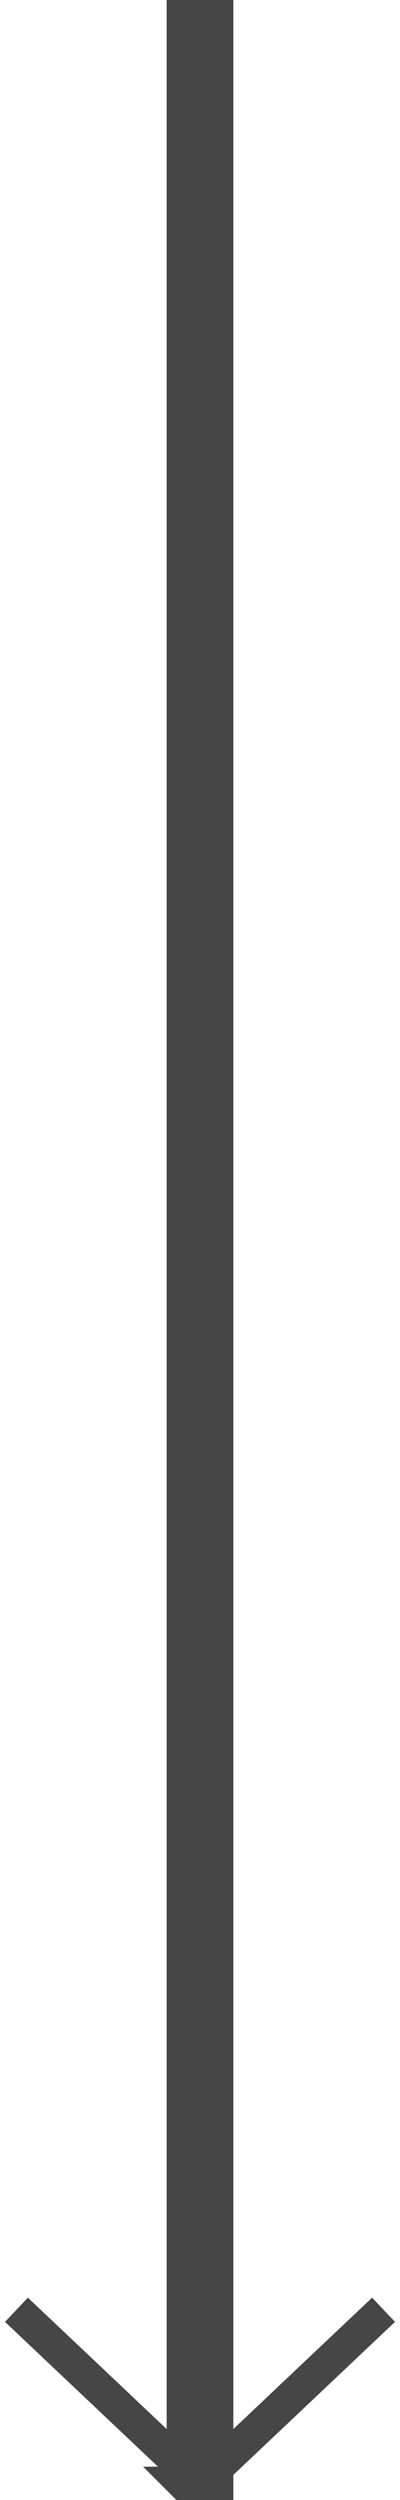 <svg xmlns="http://www.w3.org/2000/svg" width="12" height="75"><path data-name="Прямоугольник 16 kопировать 6" d="M5.5 74.5h1V.5h-1v74zm6.007-5.207L6 74.506.493 69.293" fill="none" stroke="#464646"/></svg>
